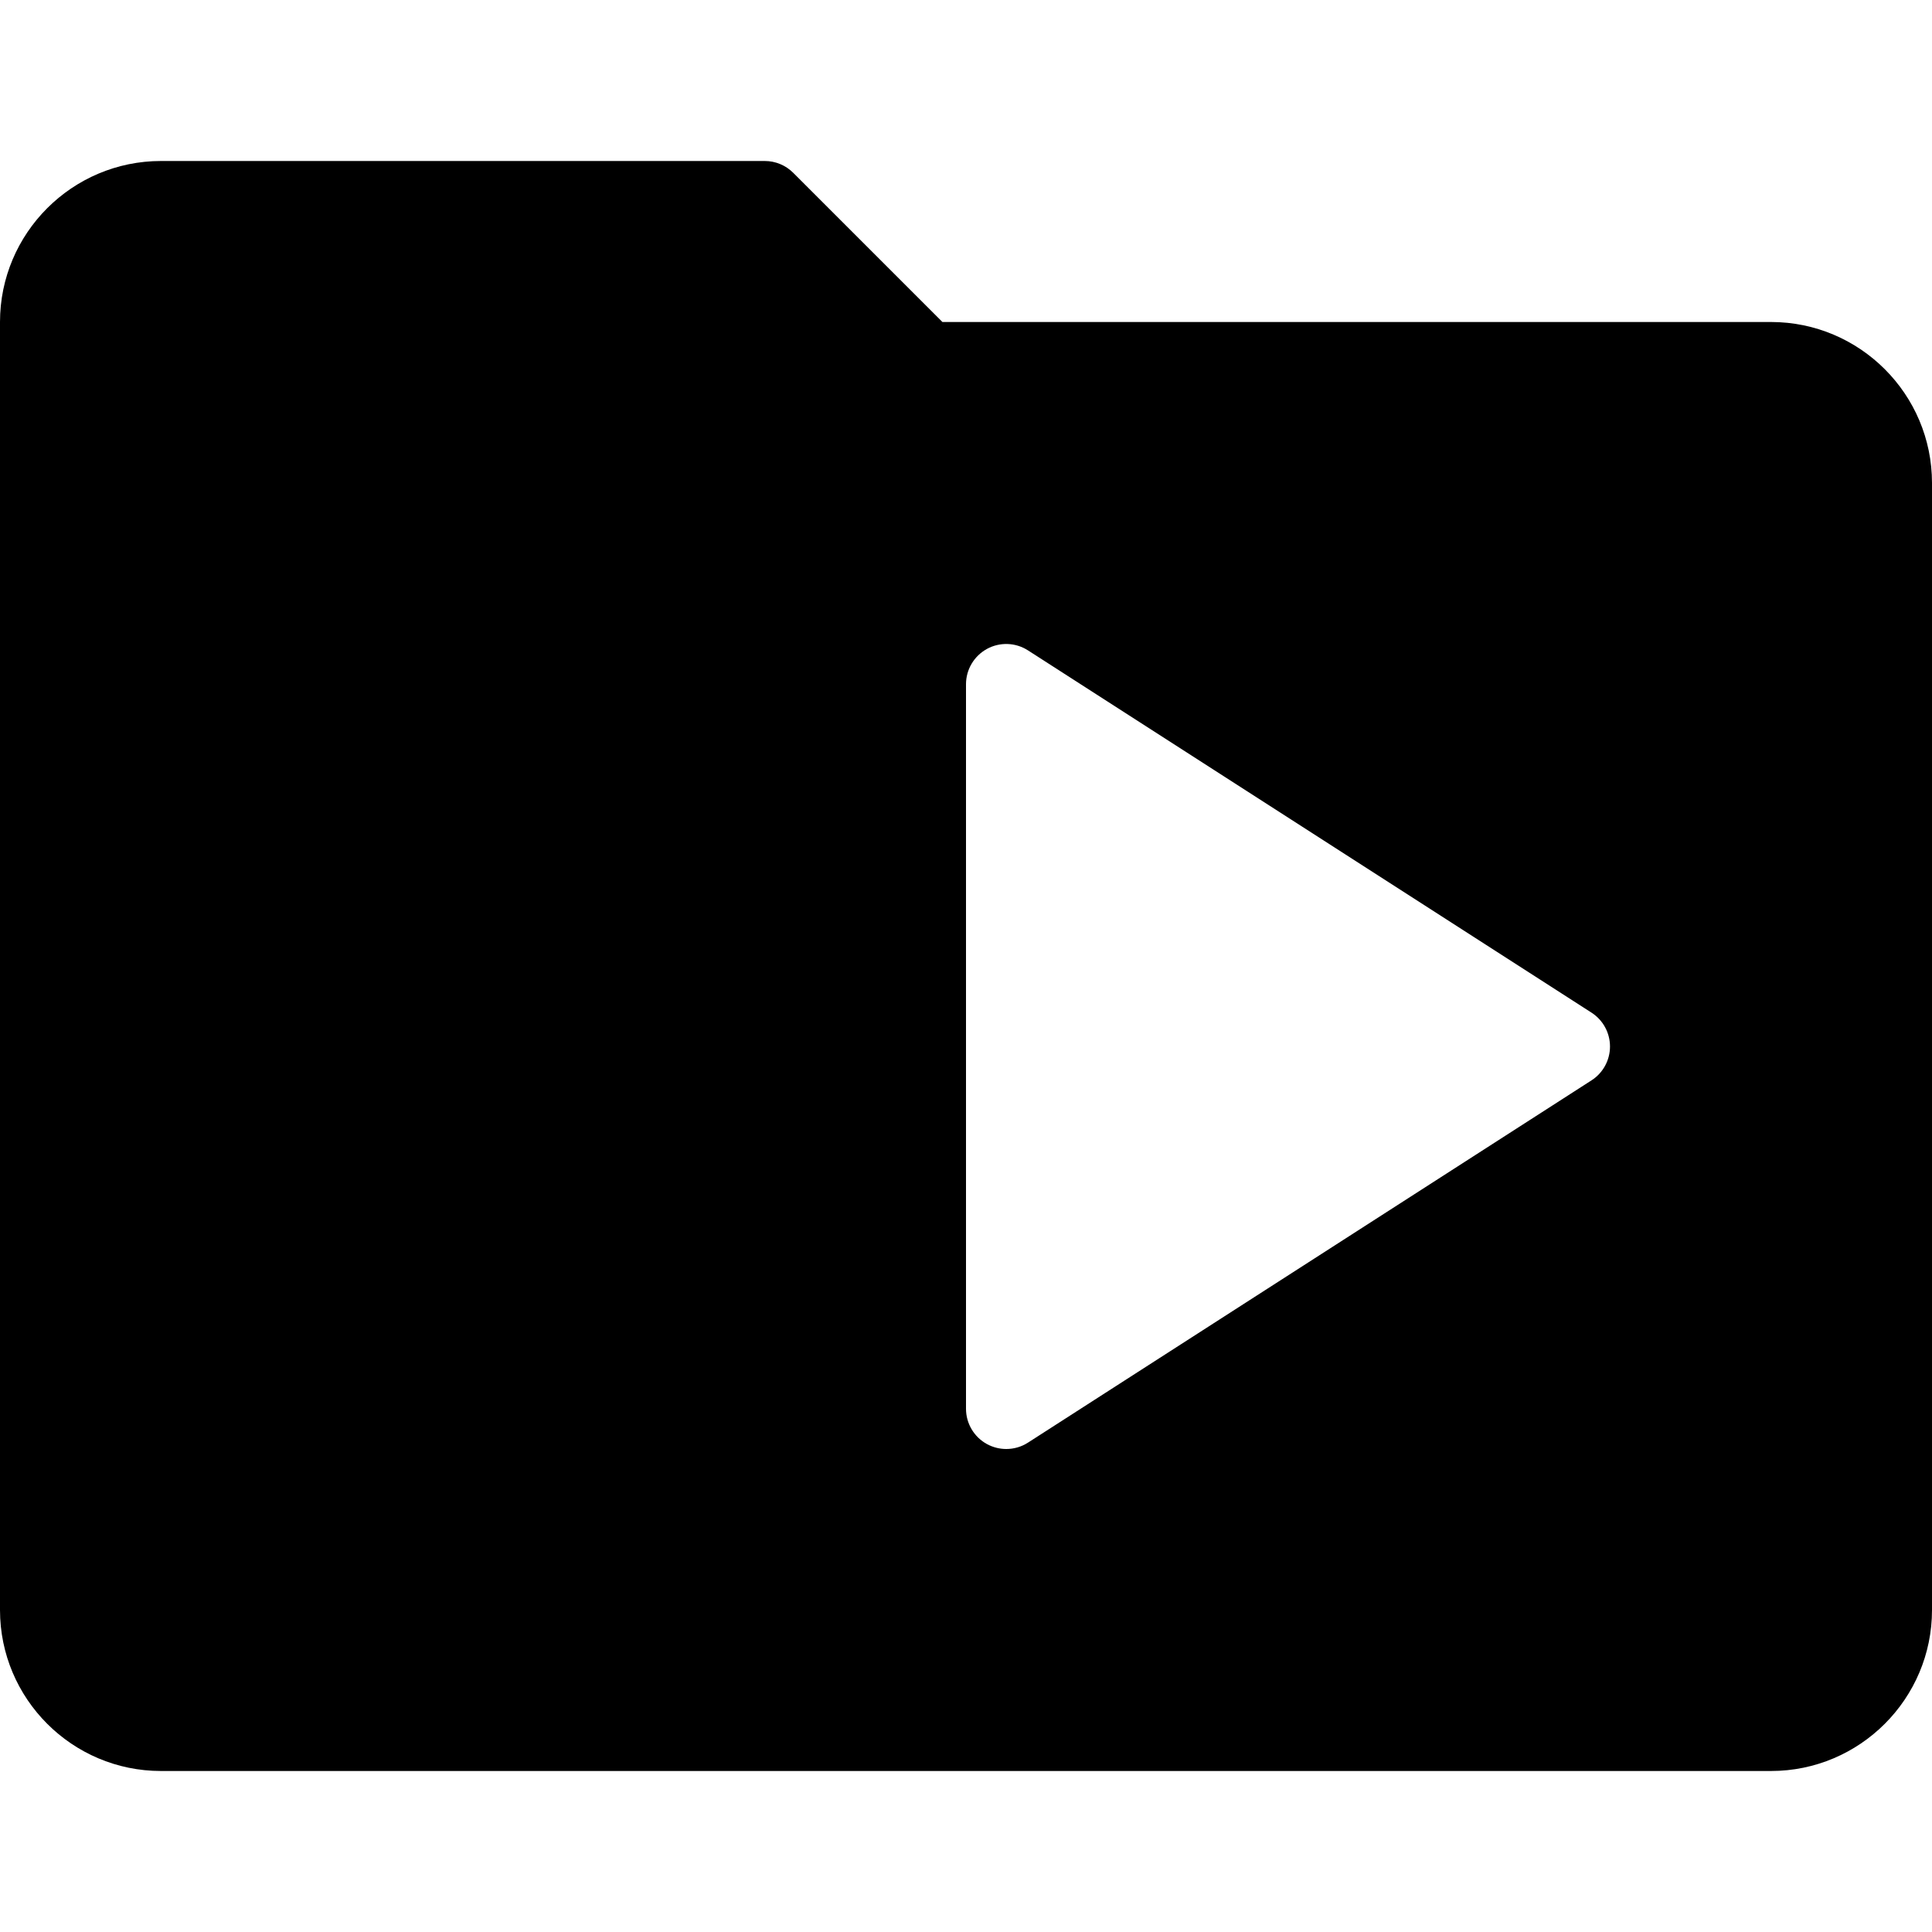<?xml version="1.0" encoding="iso-8859-1"?>
<!-- Generator: Adobe Illustrator 19.0.0, SVG Export Plug-In . SVG Version: 6.00 Build 0)  -->
<svg version="1.1" id="Capa_1" xmlns="http://www.w3.org/2000/svg" xmlns:xlink="http://www.w3.org/1999/xlink" x="0px" y="0px"
	 viewBox="0 0 512 512" style="enable-background:new 0 0 512 512;" xml:space="preserve">
<g>
	<g>
		<path d="M469.333,85.333H249.75l-39.542-39.542c-2-2-4.708-3.125-7.542-3.125h-160C19.135,42.667,0,61.802,0,85.333v341.333
			c0,23.531,19.135,42.667,42.667,42.667h426.667c23.531,0,42.667-19.135,42.667-42.667V128
			C512,104.469,492.865,85.333,469.333,85.333z M421.771,286.302l-149.333,96c-1.75,1.135-3.76,1.698-5.771,1.698
			c-1.76,0-3.51-0.438-5.115-1.302c-3.417-1.875-5.552-5.458-5.552-9.365v-192c0-3.906,2.135-7.49,5.552-9.365
			c3.417-1.865,7.583-1.729,10.885,0.396l149.333,96c3.052,1.958,4.896,5.344,4.896,8.969S424.823,284.344,421.771,286.302z"/>
	</g>
</g>
<g>
</g>
<g>
</g>
<g>
</g>
<g>
</g>
<g>
</g>
<g>
</g>
<g>
</g>
<g>
</g>
<g>
</g>
<g>
</g>
<g>
</g>
<g>
</g>
<g>
</g>
<g>
</g>
<g>
</g>
</svg>
